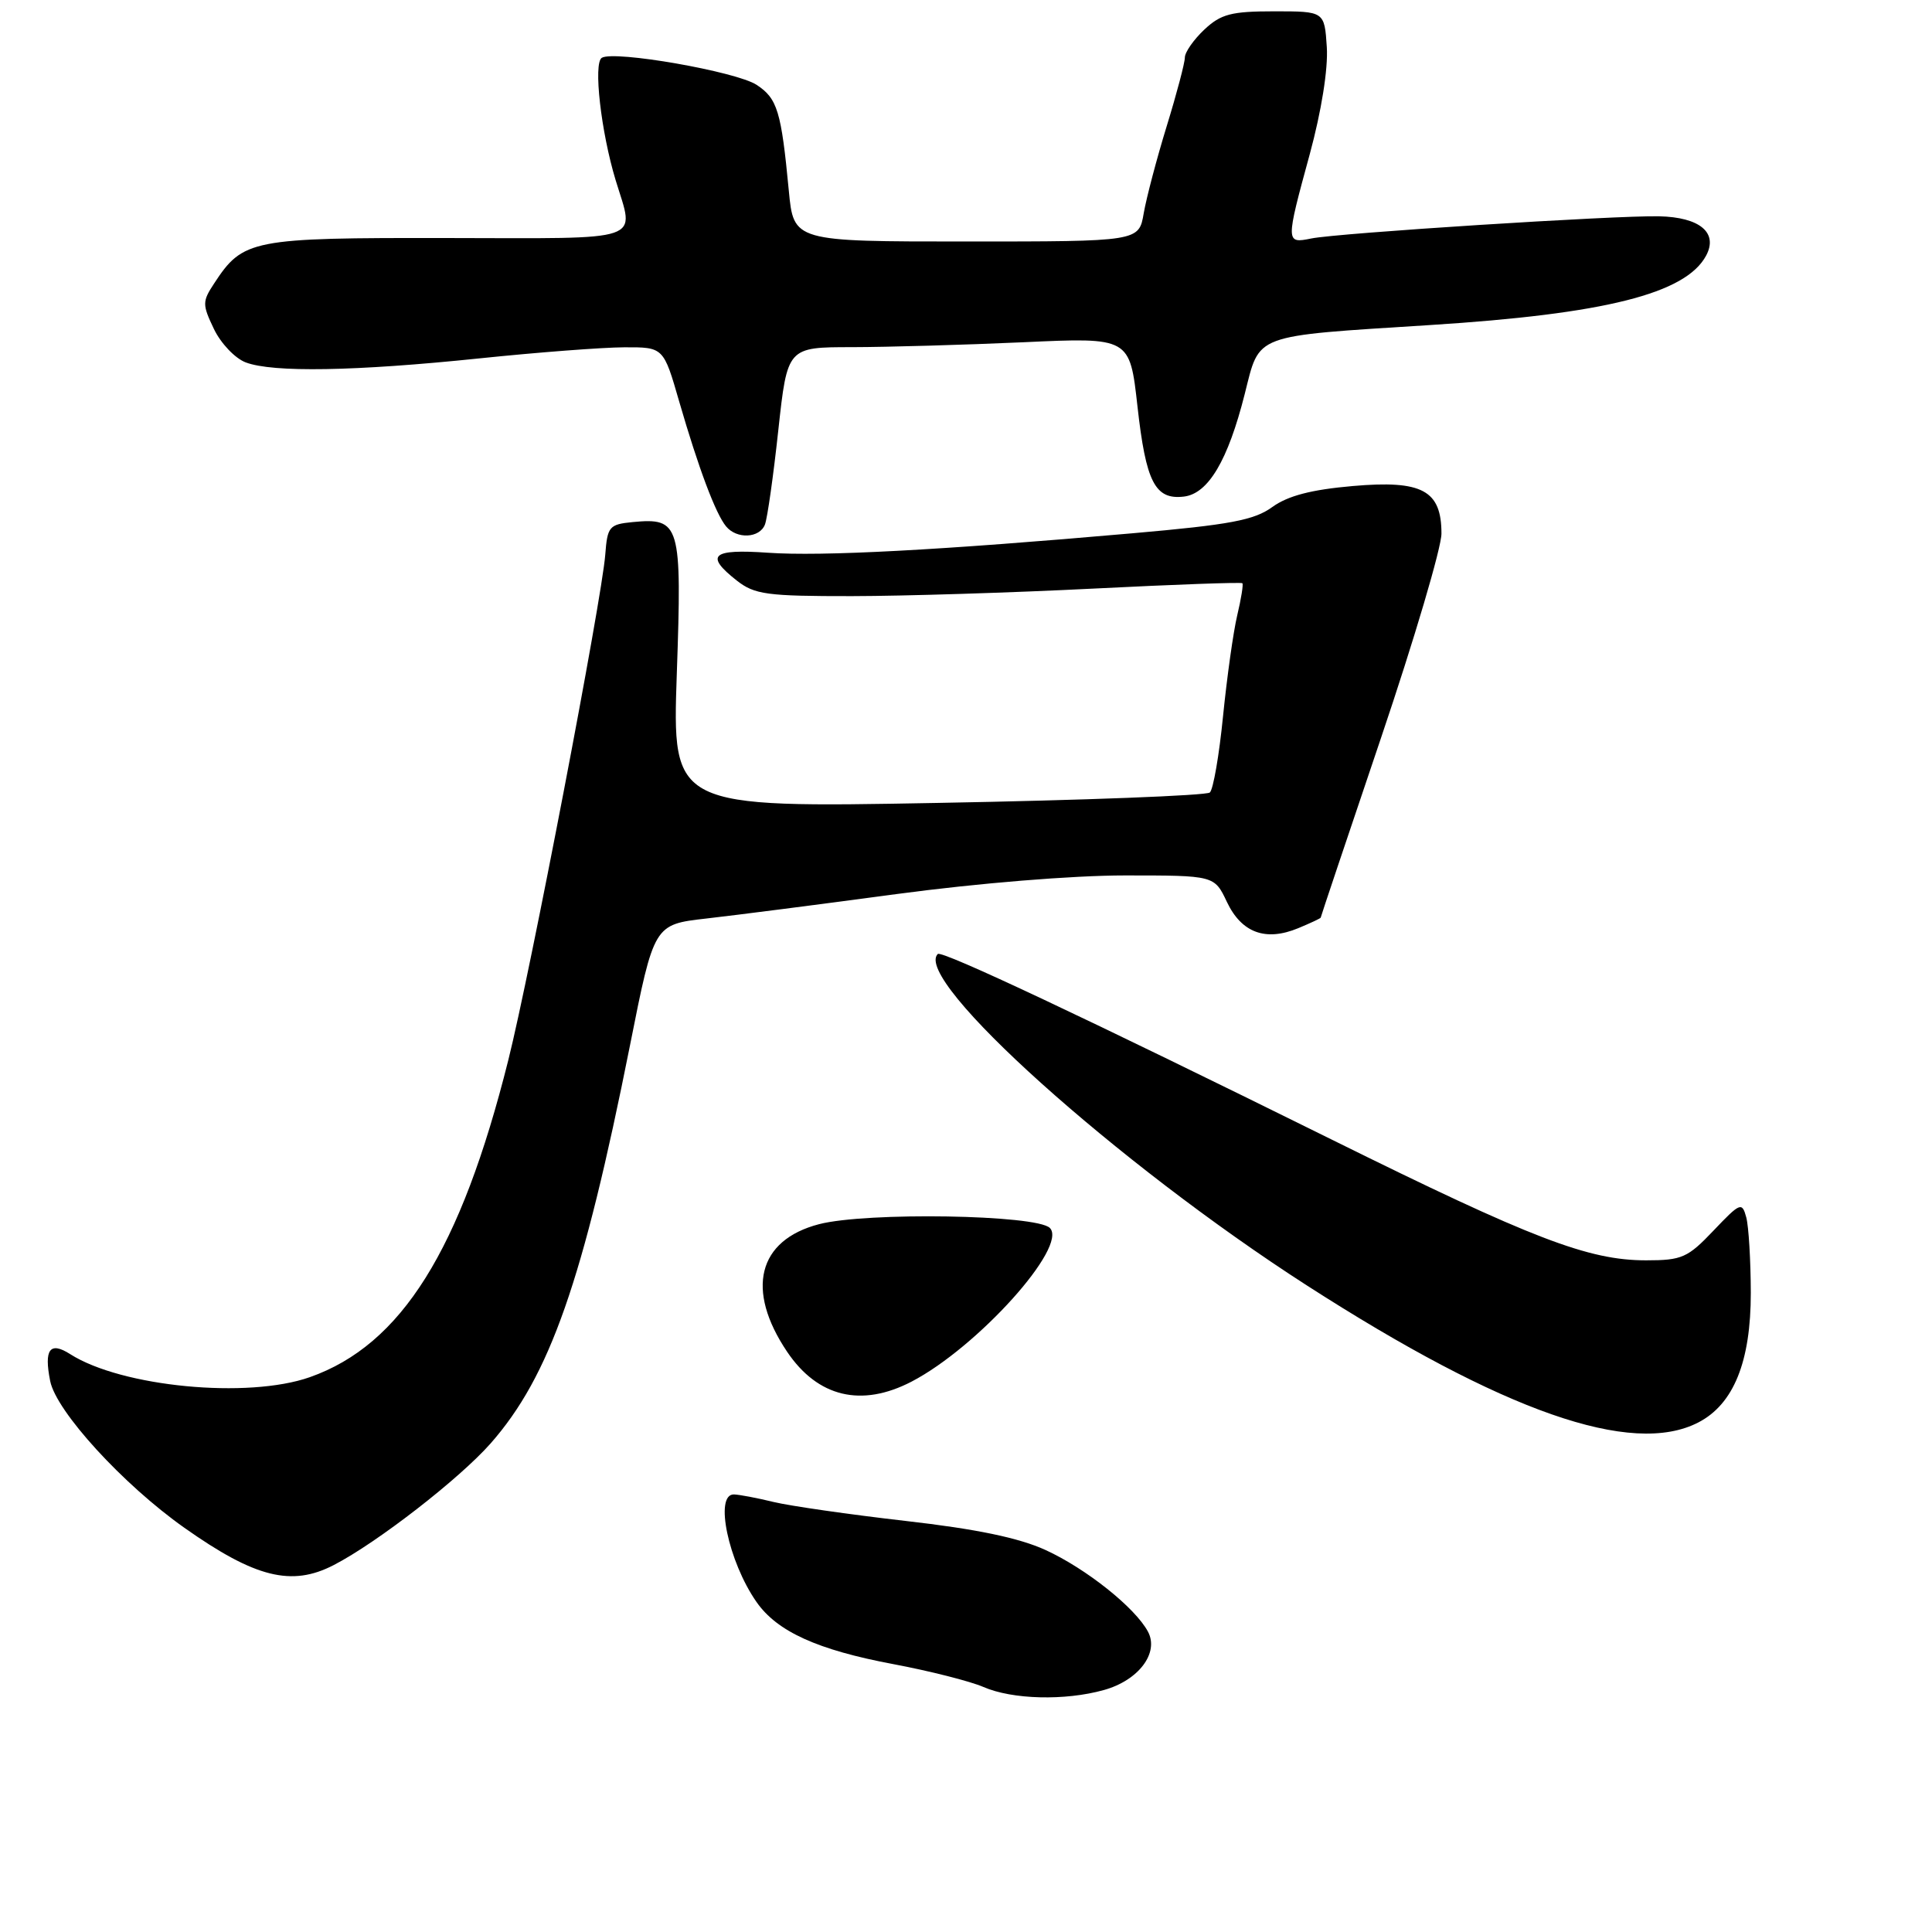 <?xml version="1.0" encoding="UTF-8" standalone="no"?>
<!DOCTYPE svg PUBLIC "-//W3C//DTD SVG 1.1//EN" "http://www.w3.org/Graphics/SVG/1.1/DTD/svg11.dtd" >
<svg xmlns="http://www.w3.org/2000/svg" xmlns:xlink="http://www.w3.org/1999/xlink" version="1.1" viewBox="0 0 256 256">
 <g >
 <path fill="currentColor"
d=" M 146.26 223.94 C 150.86 222.67 153.62 219.02 152.11 216.20 C 150.41 213.02 143.92 207.85 138.53 205.38 C 135.00 203.77 129.38 202.60 119.98 201.53 C 112.57 200.68 104.70 199.55 102.50 199.02 C 100.30 198.48 97.94 198.04 97.25 198.02 C 94.63 197.97 96.50 206.91 100.24 212.27 C 102.97 216.19 108.32 218.62 118.39 220.51 C 123.18 221.41 128.54 222.77 130.30 223.53 C 134.14 225.20 141.10 225.38 146.26 223.94 Z  M 44.22 207.38 C 49.96 204.42 60.87 195.95 65.00 191.27 C 72.85 182.35 77.25 169.77 83.48 138.50 C 86.66 122.50 86.66 122.50 93.58 121.71 C 97.39 121.28 108.76 119.82 118.86 118.46 C 129.63 117.02 142.11 116.00 149.06 116.00 C 160.91 116.00 160.91 116.00 162.57 119.51 C 164.51 123.60 167.70 124.78 172.02 122.99 C 173.66 122.31 175.00 121.68 175.00 121.59 C 175.00 121.49 178.60 110.76 183.00 97.75 C 187.40 84.73 191.00 72.56 191.00 70.70 C 191.00 64.97 188.45 63.60 179.27 64.40 C 173.75 64.88 170.66 65.69 168.59 67.18 C 166.19 68.93 162.98 69.53 150.09 70.66 C 124.52 72.91 108.91 73.74 101.75 73.24 C 94.31 72.72 93.36 73.57 97.63 76.93 C 99.99 78.78 101.62 79.00 112.88 78.99 C 119.82 78.98 134.24 78.53 144.92 77.99 C 155.60 77.45 164.47 77.13 164.62 77.28 C 164.77 77.43 164.46 79.34 163.94 81.53 C 163.42 83.71 162.58 89.72 162.06 94.89 C 161.55 100.05 160.76 104.61 160.31 105.01 C 159.87 105.41 143.65 106.04 124.28 106.39 C 89.07 107.04 89.07 107.04 89.68 89.26 C 90.37 69.39 90.13 68.58 83.82 69.18 C 80.73 69.48 80.48 69.77 80.20 73.50 C 79.75 79.39 70.26 128.89 67.35 140.48 C 61.04 165.67 53.19 178.20 41.06 182.48 C 32.83 185.38 16.11 183.77 9.30 179.43 C 6.61 177.71 5.81 178.79 6.65 183.00 C 7.46 187.03 16.30 196.70 24.43 202.44 C 33.80 209.06 38.64 210.27 44.22 207.38 Z  M 225.04 188.48 C 229.72 186.06 232.00 180.41 231.99 171.29 C 231.98 167.01 231.71 162.52 231.39 161.31 C 230.83 159.24 230.60 159.33 227.05 163.06 C 223.63 166.66 222.86 167.00 218.12 167.00 C 210.46 167.00 203.08 164.17 176.50 151.02 C 143.85 134.87 124.78 125.89 124.26 126.41 C 120.88 129.78 148.01 154.14 173.14 170.31 C 199.19 187.07 216.23 193.04 225.04 188.48 Z  M 120.79 183.07 C 129.55 178.51 141.56 165.16 139.11 162.71 C 137.35 160.95 114.81 160.58 108.53 162.21 C 100.41 164.32 98.77 170.91 104.30 179.12 C 108.36 185.14 114.15 186.52 120.79 183.07 Z  M 101.36 69.50 C 101.68 68.67 102.48 63.04 103.13 57.00 C 104.33 46.00 104.33 46.00 112.91 46.00 C 117.64 45.99 127.84 45.70 135.60 45.35 C 149.70 44.70 149.70 44.70 150.72 53.84 C 151.84 63.89 153.05 66.25 156.87 65.80 C 160.10 65.42 162.71 61.01 164.93 52.22 C 166.97 44.15 165.80 44.58 189.50 43.07 C 212.68 41.60 223.37 38.91 226.07 33.87 C 227.69 30.84 225.24 28.78 219.84 28.66 C 214.09 28.53 177.26 30.88 173.75 31.60 C 170.35 32.29 170.34 32.18 173.56 20.39 C 175.10 14.71 175.99 9.14 175.81 6.26 C 175.50 1.50 175.50 1.50 168.83 1.50 C 163.15 1.50 161.78 1.86 159.58 3.92 C 158.16 5.26 157.00 6.92 157.00 7.62 C 157.00 8.32 155.92 12.41 154.60 16.70 C 153.28 20.99 151.91 26.19 151.55 28.25 C 150.91 32.00 150.91 32.00 128.03 32.00 C 105.16 32.00 105.16 32.00 104.52 25.25 C 103.52 14.73 103.01 13.05 100.25 11.24 C 97.56 9.48 81.38 6.65 79.74 7.66 C 78.60 8.37 79.63 17.46 81.58 23.89 C 84.10 32.18 85.86 31.58 59.22 31.54 C 33.28 31.50 32.20 31.71 28.36 37.58 C 26.80 39.95 26.80 40.36 28.34 43.58 C 29.25 45.49 31.15 47.49 32.56 48.02 C 36.14 49.38 47.04 49.20 63.50 47.49 C 71.20 46.69 79.84 46.03 82.71 46.02 C 87.92 46.00 87.92 46.00 90.01 53.25 C 92.56 62.04 94.82 68.07 96.21 69.75 C 97.63 71.47 100.66 71.32 101.36 69.50 Z "/>
</g>
</svg>